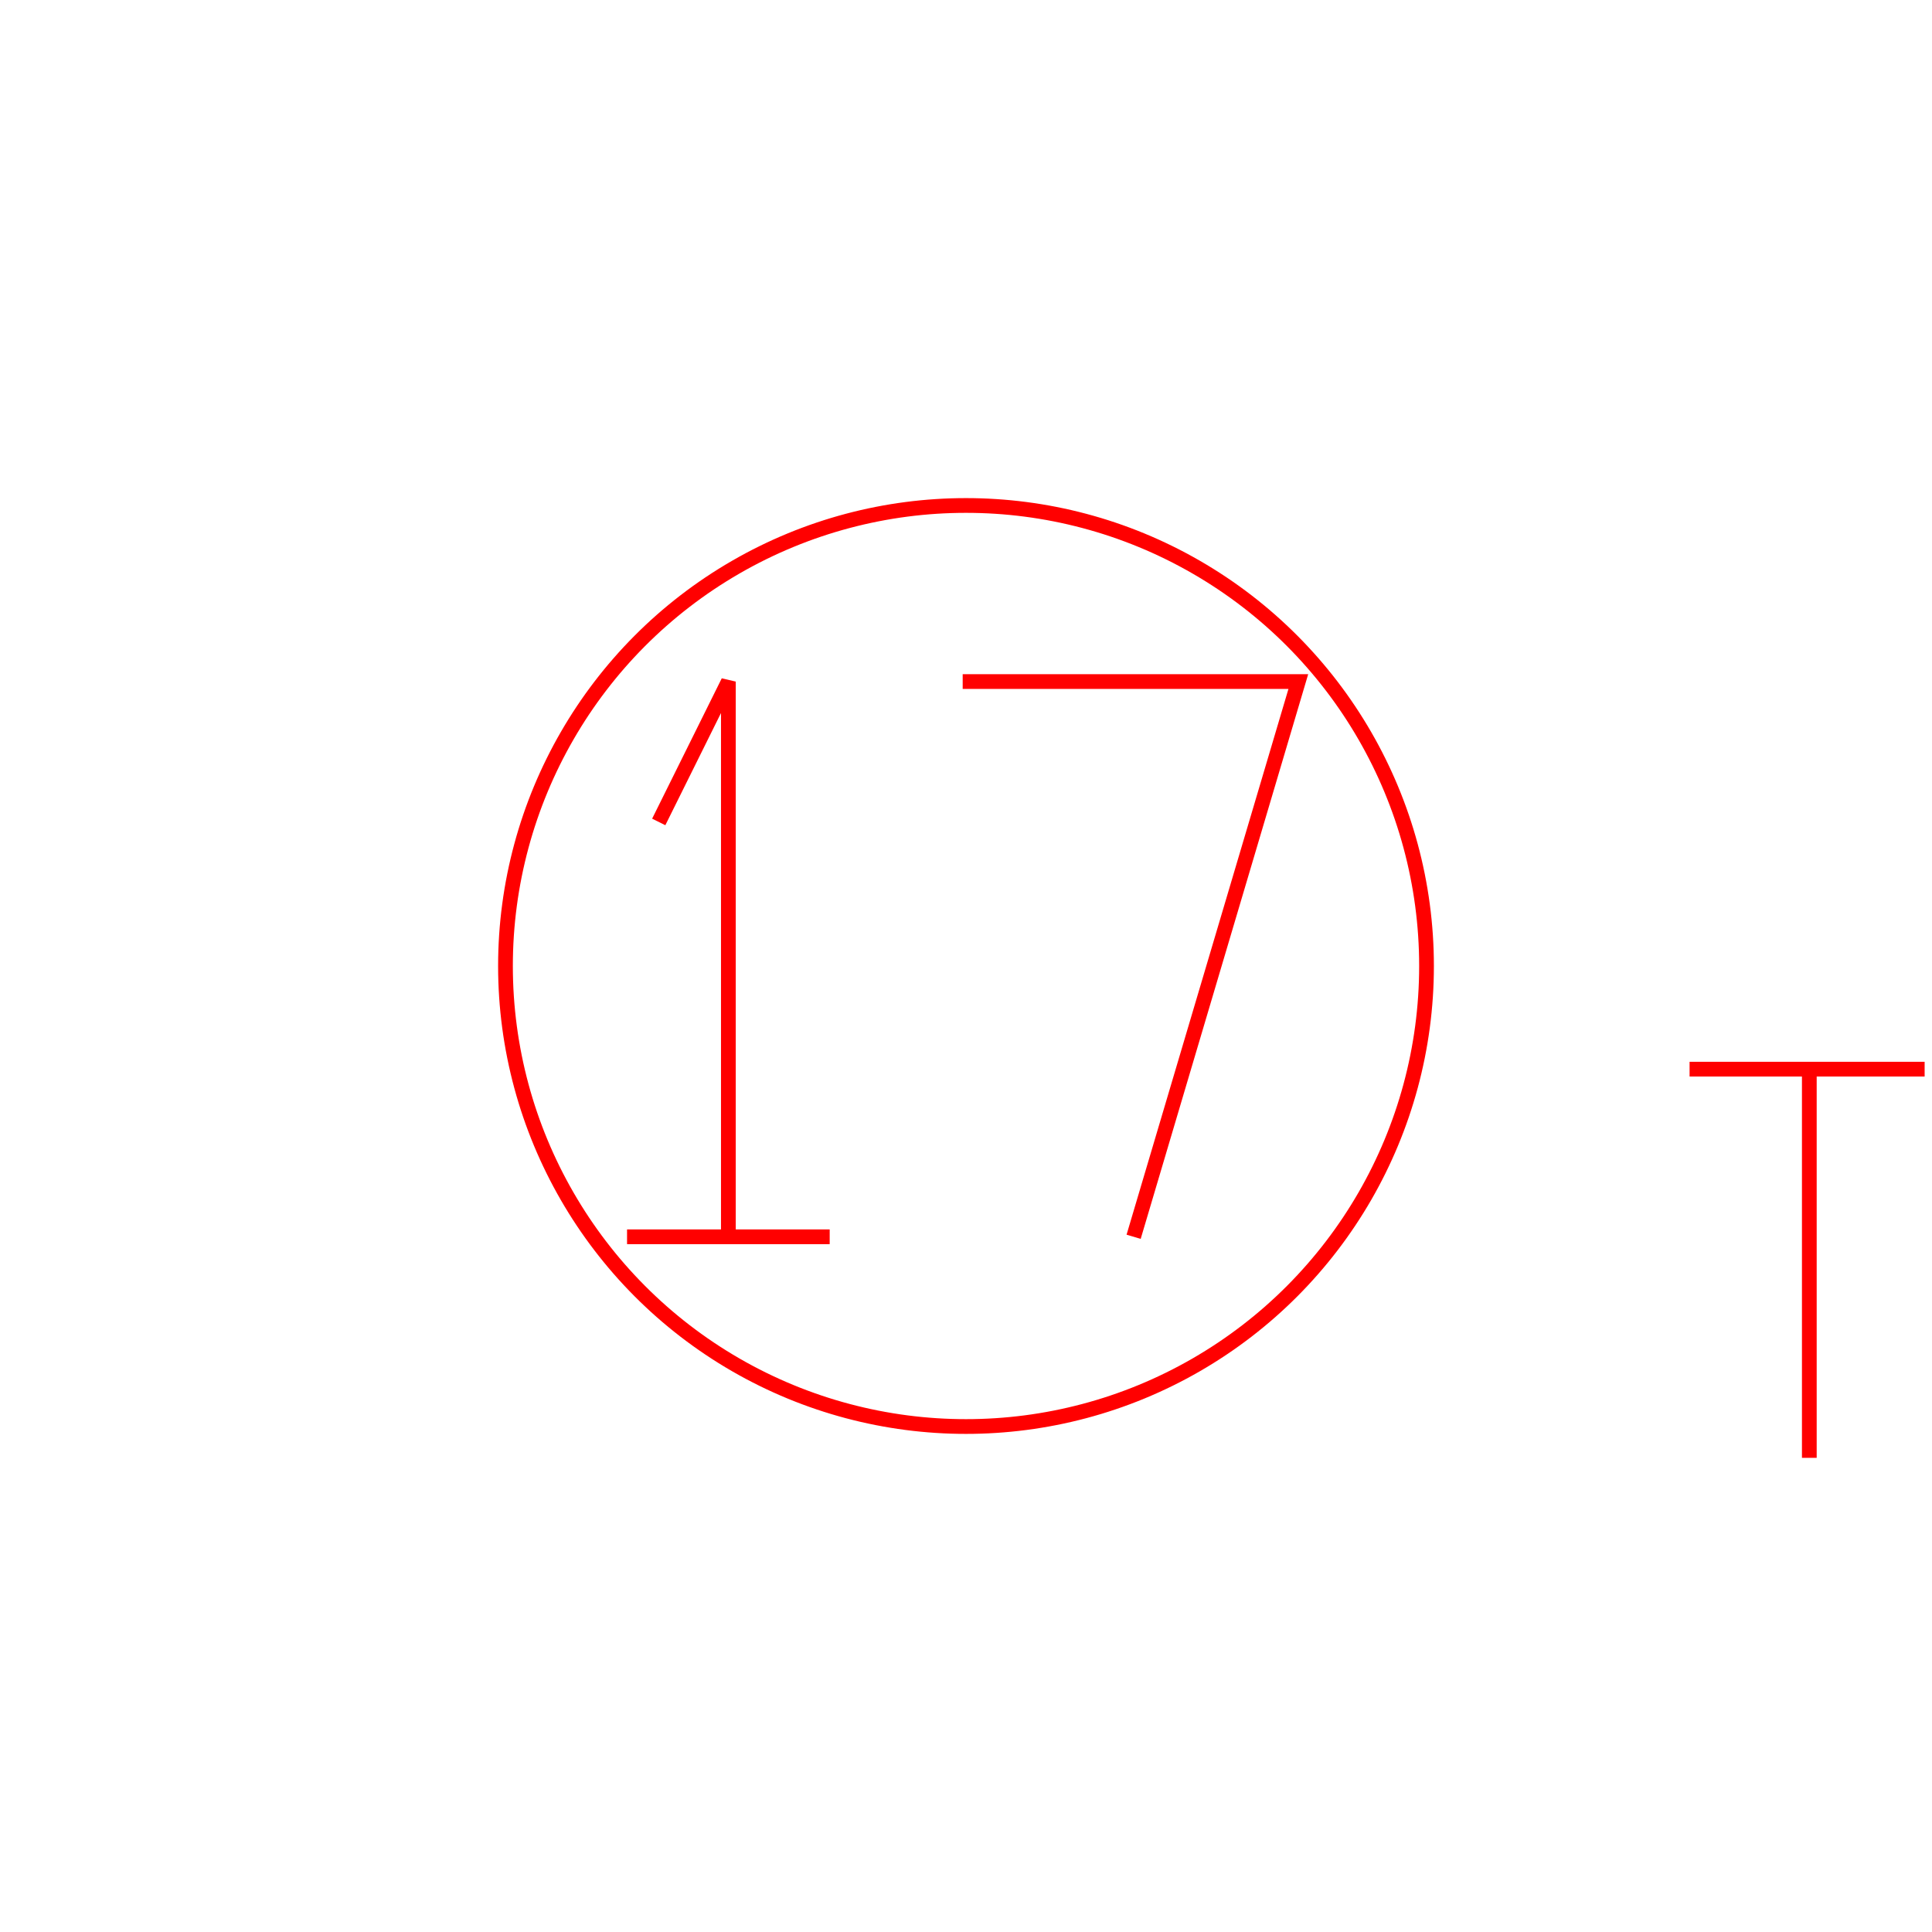 <?xml version='1.0' encoding='UTF-8'?>

<!DOCTYPE svg PUBLIC '-//W3C//DTD SVG 1.1//EN'
'http://www.w3.org/Graphics/SVG/1.1/DTD/svg11.dtd'>

<svg viewBox='-262.2 -262.2 524.4 524.4' width='262.2' height='262.2'
 version='1.1' xmlns='http://www.w3.org/2000/svg'>

<g transform='rotate(0 0,0) scale(1, -1)' stroke-width='4' stroke='black' fill='none'>

  <g id='layer66' stroke='#FF0000' fill='none'>
    <circle cx='0.000' cy='0.000' r='125' />
    <line x1='-92.000' y1='-73.500' x2='-37.000' y2='-73.500' />
    <polyline fill='none' points='-64.500,-73.500 -64.500,77.200 -83.400,39.100 ' />
    <polyline fill='none' points='45.500,-73.500 90.200,77.200 -0.900,77.200 ' />
    <line x1='196.400' y1='-28.000' x2='260.200' y2='-28.000' />
    <line x1='228.900' y1='-28.000' x2='228.900' y2='-133.500' />
  </g>


</g>
</svg>
